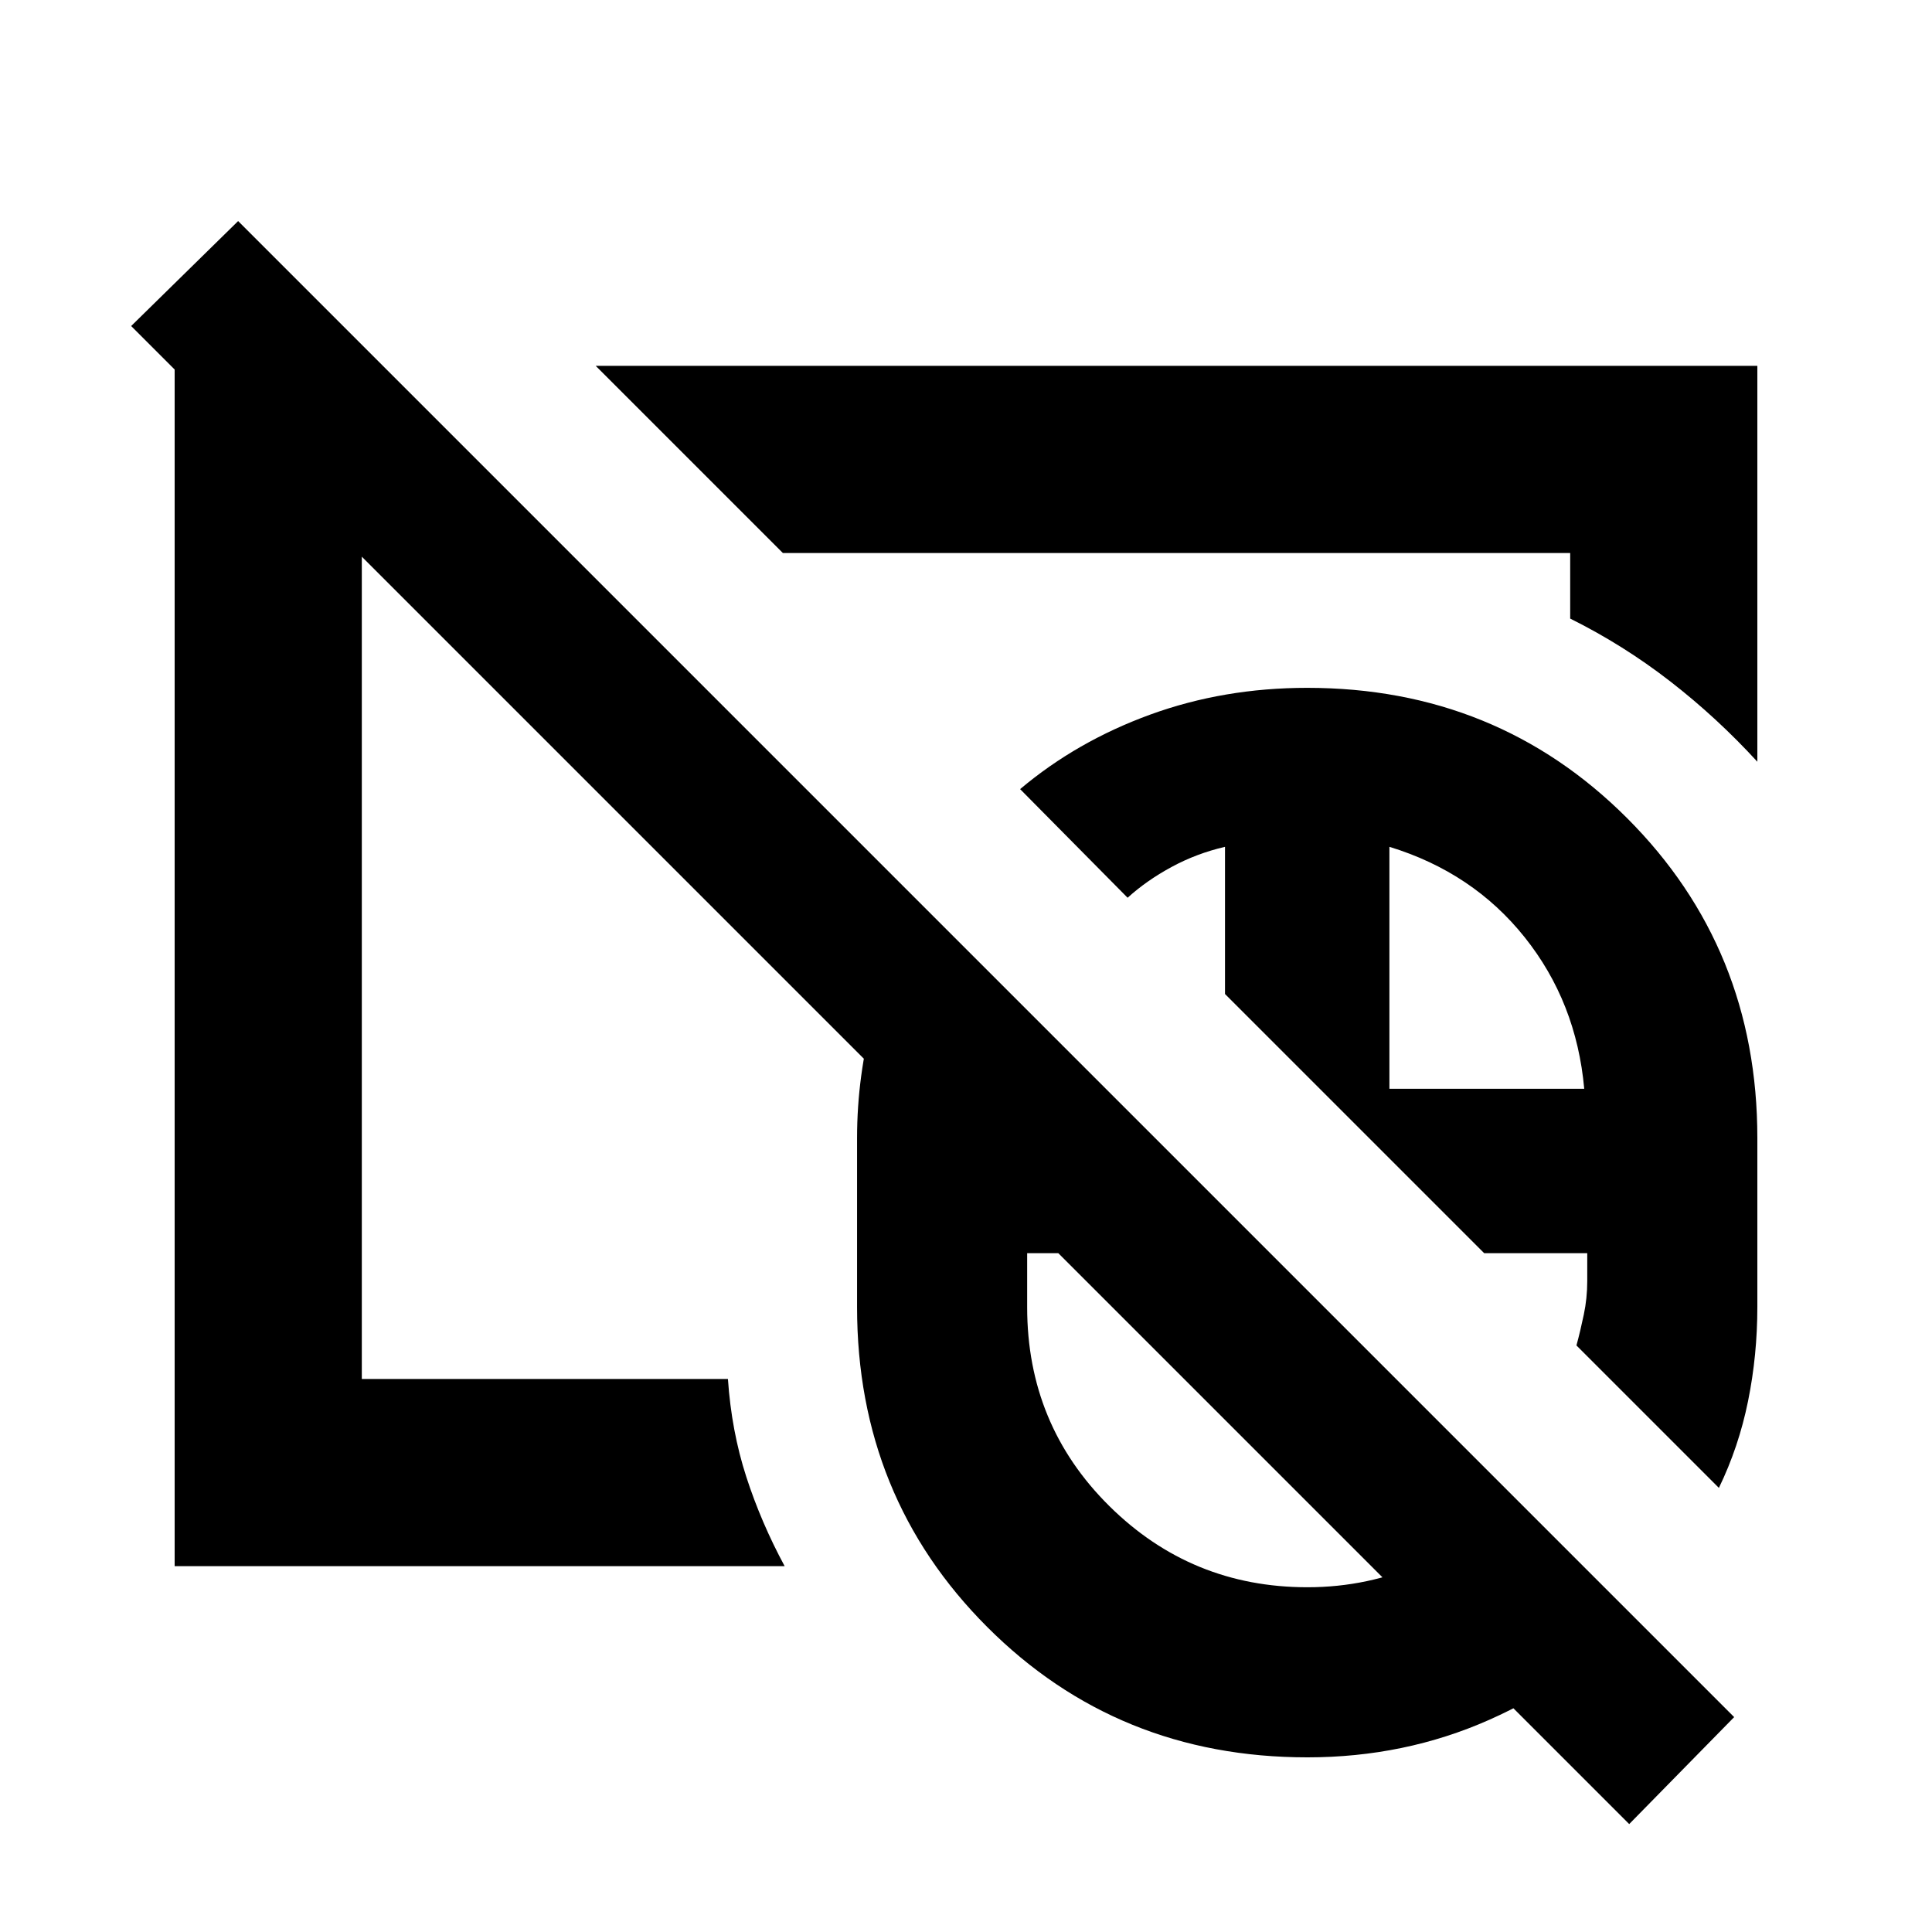 <svg xmlns="http://www.w3.org/2000/svg" height="20" viewBox="0 -960 960 960" width="20"><path d="M649.544-350.934Zm0 0Zm160 297.304L65.174-798l53.152-52.152 743.37 743.37-52.152 53.152Zm-160-297.304Zm0 0Zm.073 264.152q-94.328 0-159.038-64.732-64.709-64.733-64.709-158.942v-84.087q0-31.087 8.228-61.174t23.159-55.479l173.919 173.893H510.392v26.847q0 58.359 40.777 98.755 40.776 40.397 98.461 40.397 30.364 0 57.111-12.098 26.746-12.098 45.672-32.663l59.936 59.935q-30.251 32.007-72.309 50.678-42.057 18.67-90.423 18.67ZM854.11-220.674l-70.784-70.783q1.935-7.109 3.652-15.309 1.718-8.2 1.718-16.691v-13.846h-51.215L608.696-466.088v-73.128q-14.217 3.304-26.642 10.061-12.425 6.758-21.748 15.242l-53.414-53.978q28.149-23.74 64.658-37.033 36.509-13.293 77.994-13.293 94.209 0 158.942 64.733 64.732 64.732 64.732 158.941v83.937q0 24.029-4.619 46.796-4.62 22.767-14.489 43.136ZM690.392-418.999h96.804q-3.87-43.044-29.598-75.283-25.728-32.239-67.206-44.934v120.217ZM409.413-559.065Zm50.414-55.326ZM86.782-181.782v-594.741h105.174l91.306 91.306H179.783v410.434h181.92q1.775 25.913 9.123 48.597 7.348 22.684 19.065 44.404H86.781Zm786.436-399.717q-20.043-21.893-43.315-39.947-23.273-18.054-49.686-31.184v-32.587H389.001L296-778.218h577.218v196.719Z"/></svg>